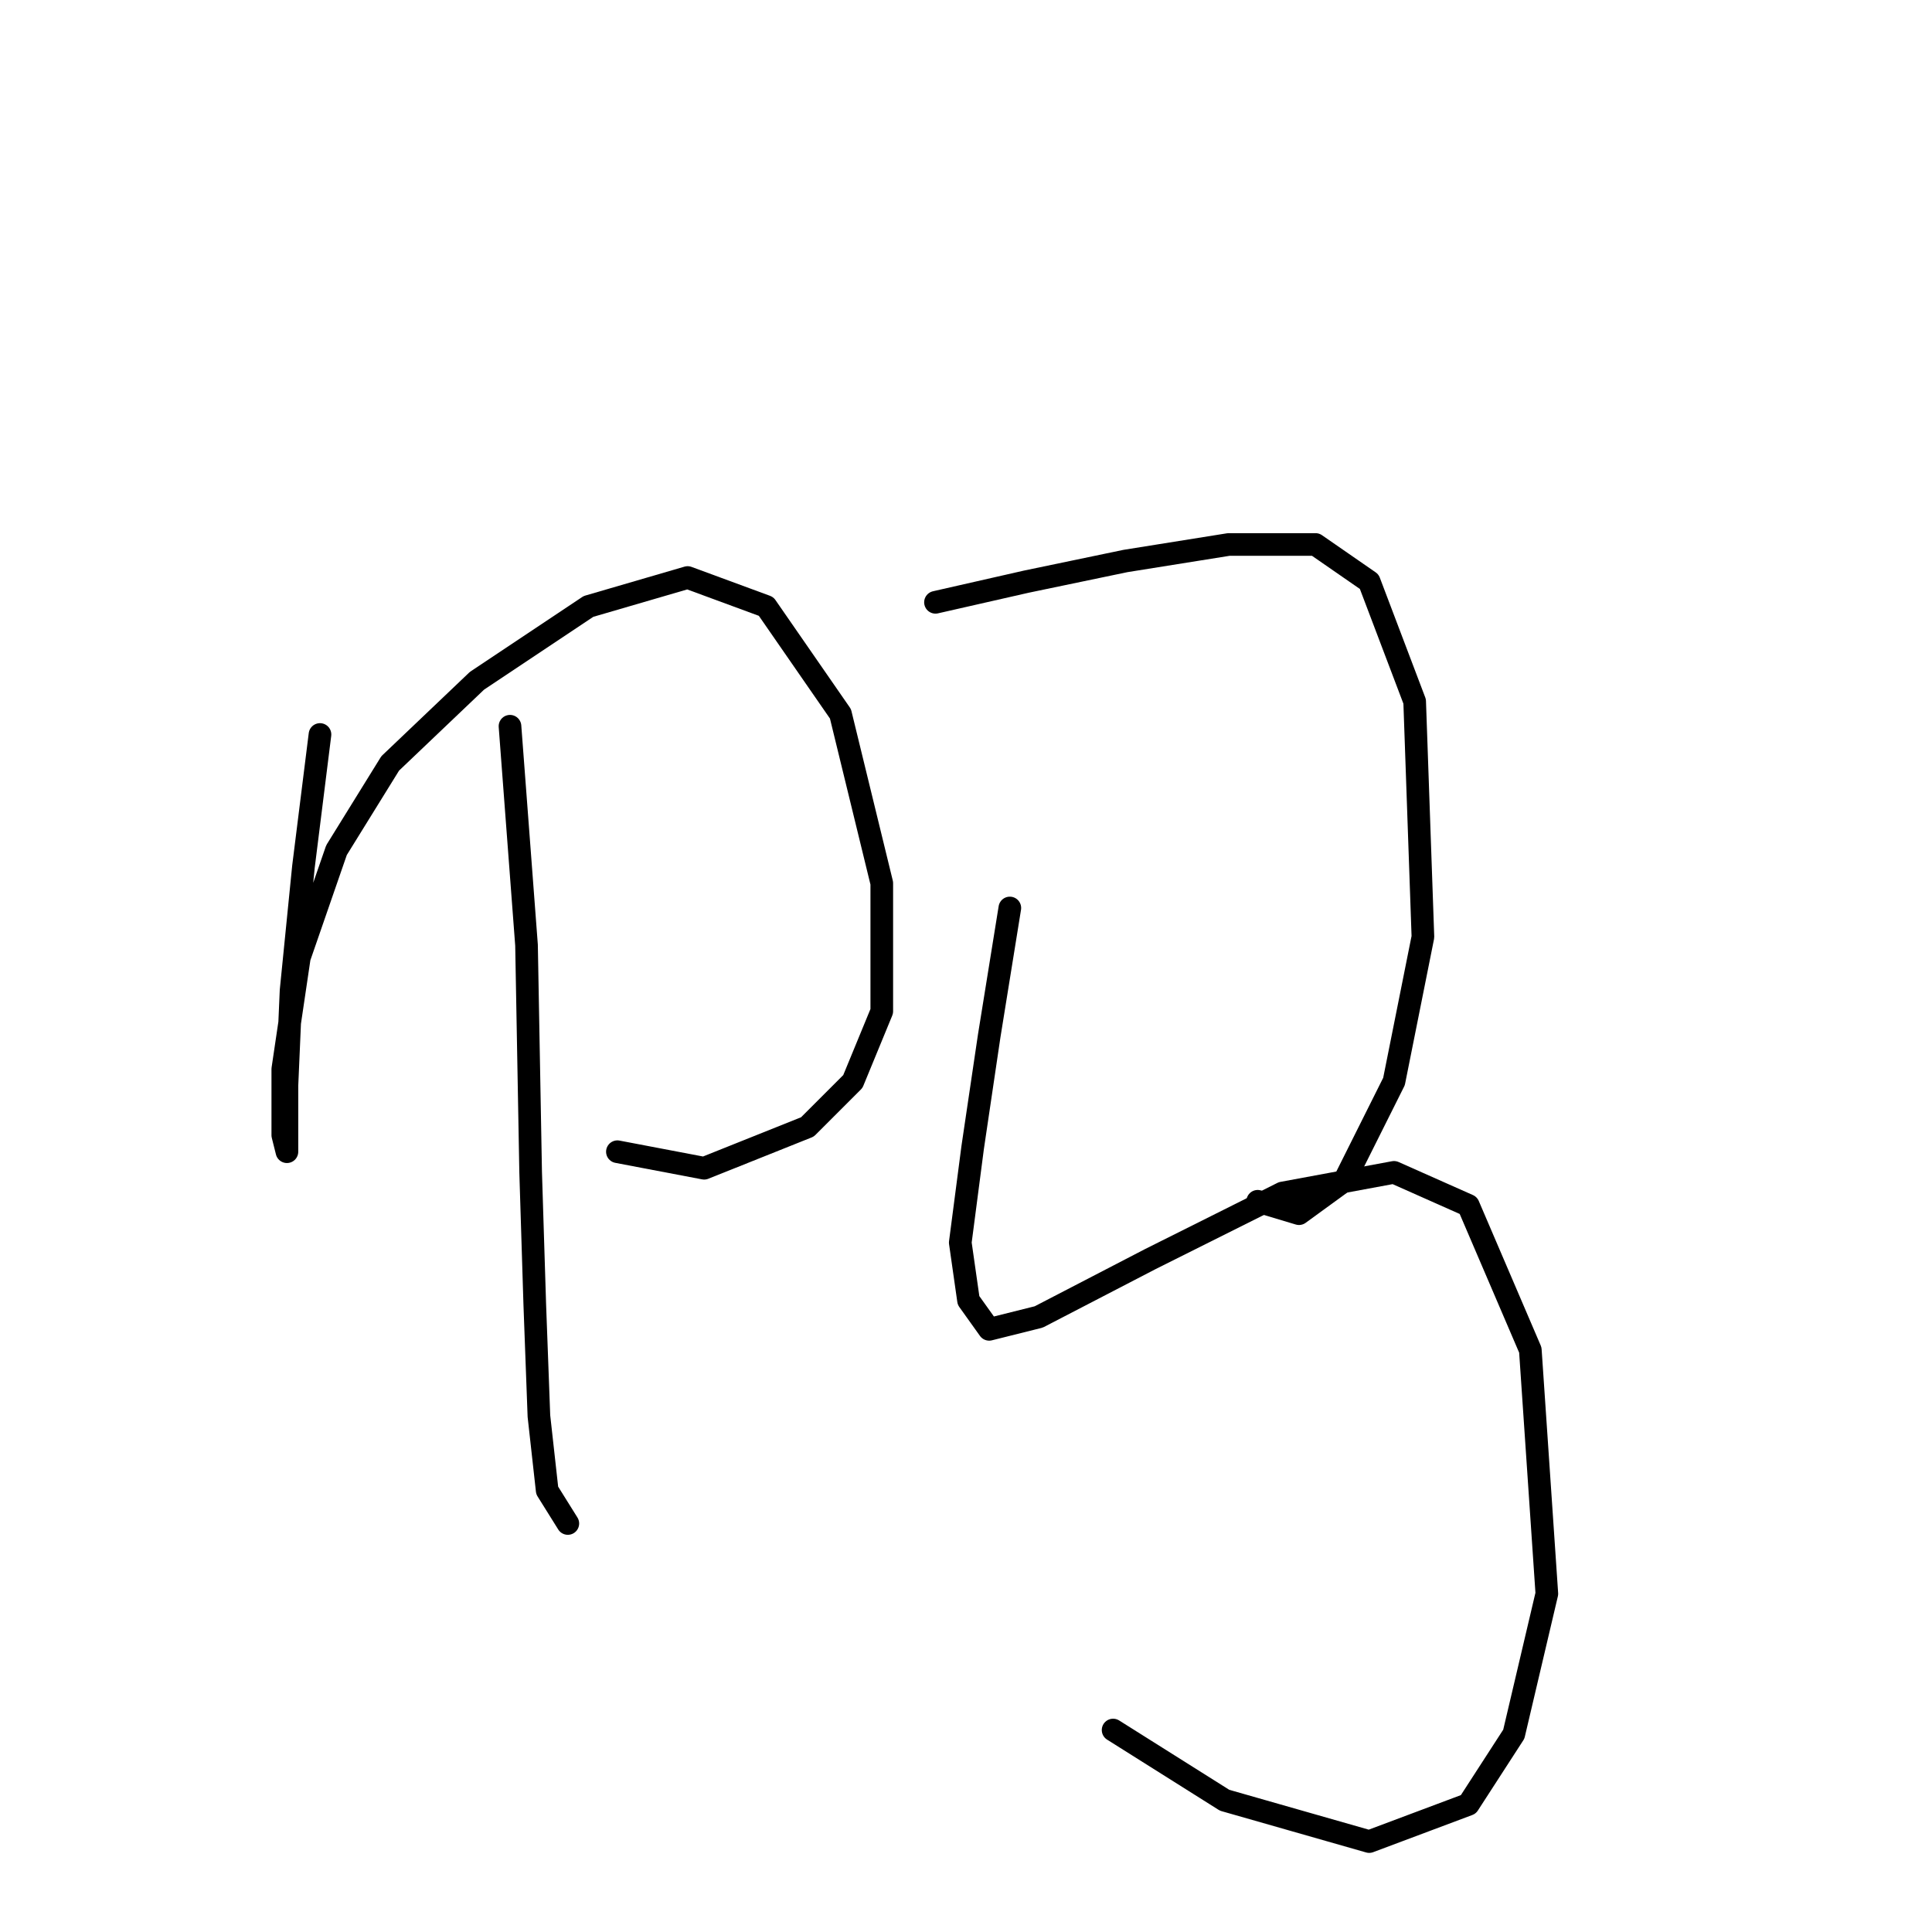 <?xml version="1.0" standalone="no"?>
    <svg width="256" height="256" xmlns="http://www.w3.org/2000/svg" version="1.1">
    <polyline stroke="black" stroke-width="3" stroke-linecap="round" fill="transparent" stroke-linejoin="round" points="42.399 97.324 40.209 114.84 38.567 131.261 38.02 143.85 38.02 149.871 38.02 152.608 37.472 150.418 37.472 141.661 39.662 126.882 44.588 112.65 51.704 101.156 63.198 90.209 77.977 80.356 91.114 76.525 101.514 80.356 111.366 94.587 116.84 117.029 116.84 133.997 113.008 143.303 106.987 149.324 93.303 154.797 81.809 152.608 81.809 152.608 " />
        <polyline stroke="black" stroke-width="3" stroke-linecap="round" fill="transparent" stroke-linejoin="round" points="67.577 96.23 69.767 125.24 70.314 155.345 70.861 172.86 71.409 187.639 72.504 197.491 75.24 201.87 75.24 201.87 " />
        <polyline stroke="black" stroke-width="3" stroke-linecap="round" fill="transparent" stroke-linejoin="round" points="123.956 79.809 135.997 77.072 149.134 74.335 162.818 72.146 174.313 72.146 181.429 77.072 187.45 92.945 188.544 124.145 184.713 143.303 178.144 156.439 172.123 160.818 166.65 159.176 166.65 159.176 " />
        <polyline stroke="black" stroke-width="3" stroke-linecap="round" fill="transparent" stroke-linejoin="round" points="133.808 120.313 131.071 137.282 128.882 152.06 127.24 164.65 128.334 172.313 131.071 176.144 137.64 174.502 152.418 166.839 169.934 158.081 184.713 155.345 194.565 159.724 202.776 178.881 204.965 211.176 200.586 229.786 194.565 239.091 181.429 244.017 162.271 238.544 147.492 229.238 147.492 229.238 " />
        </svg>